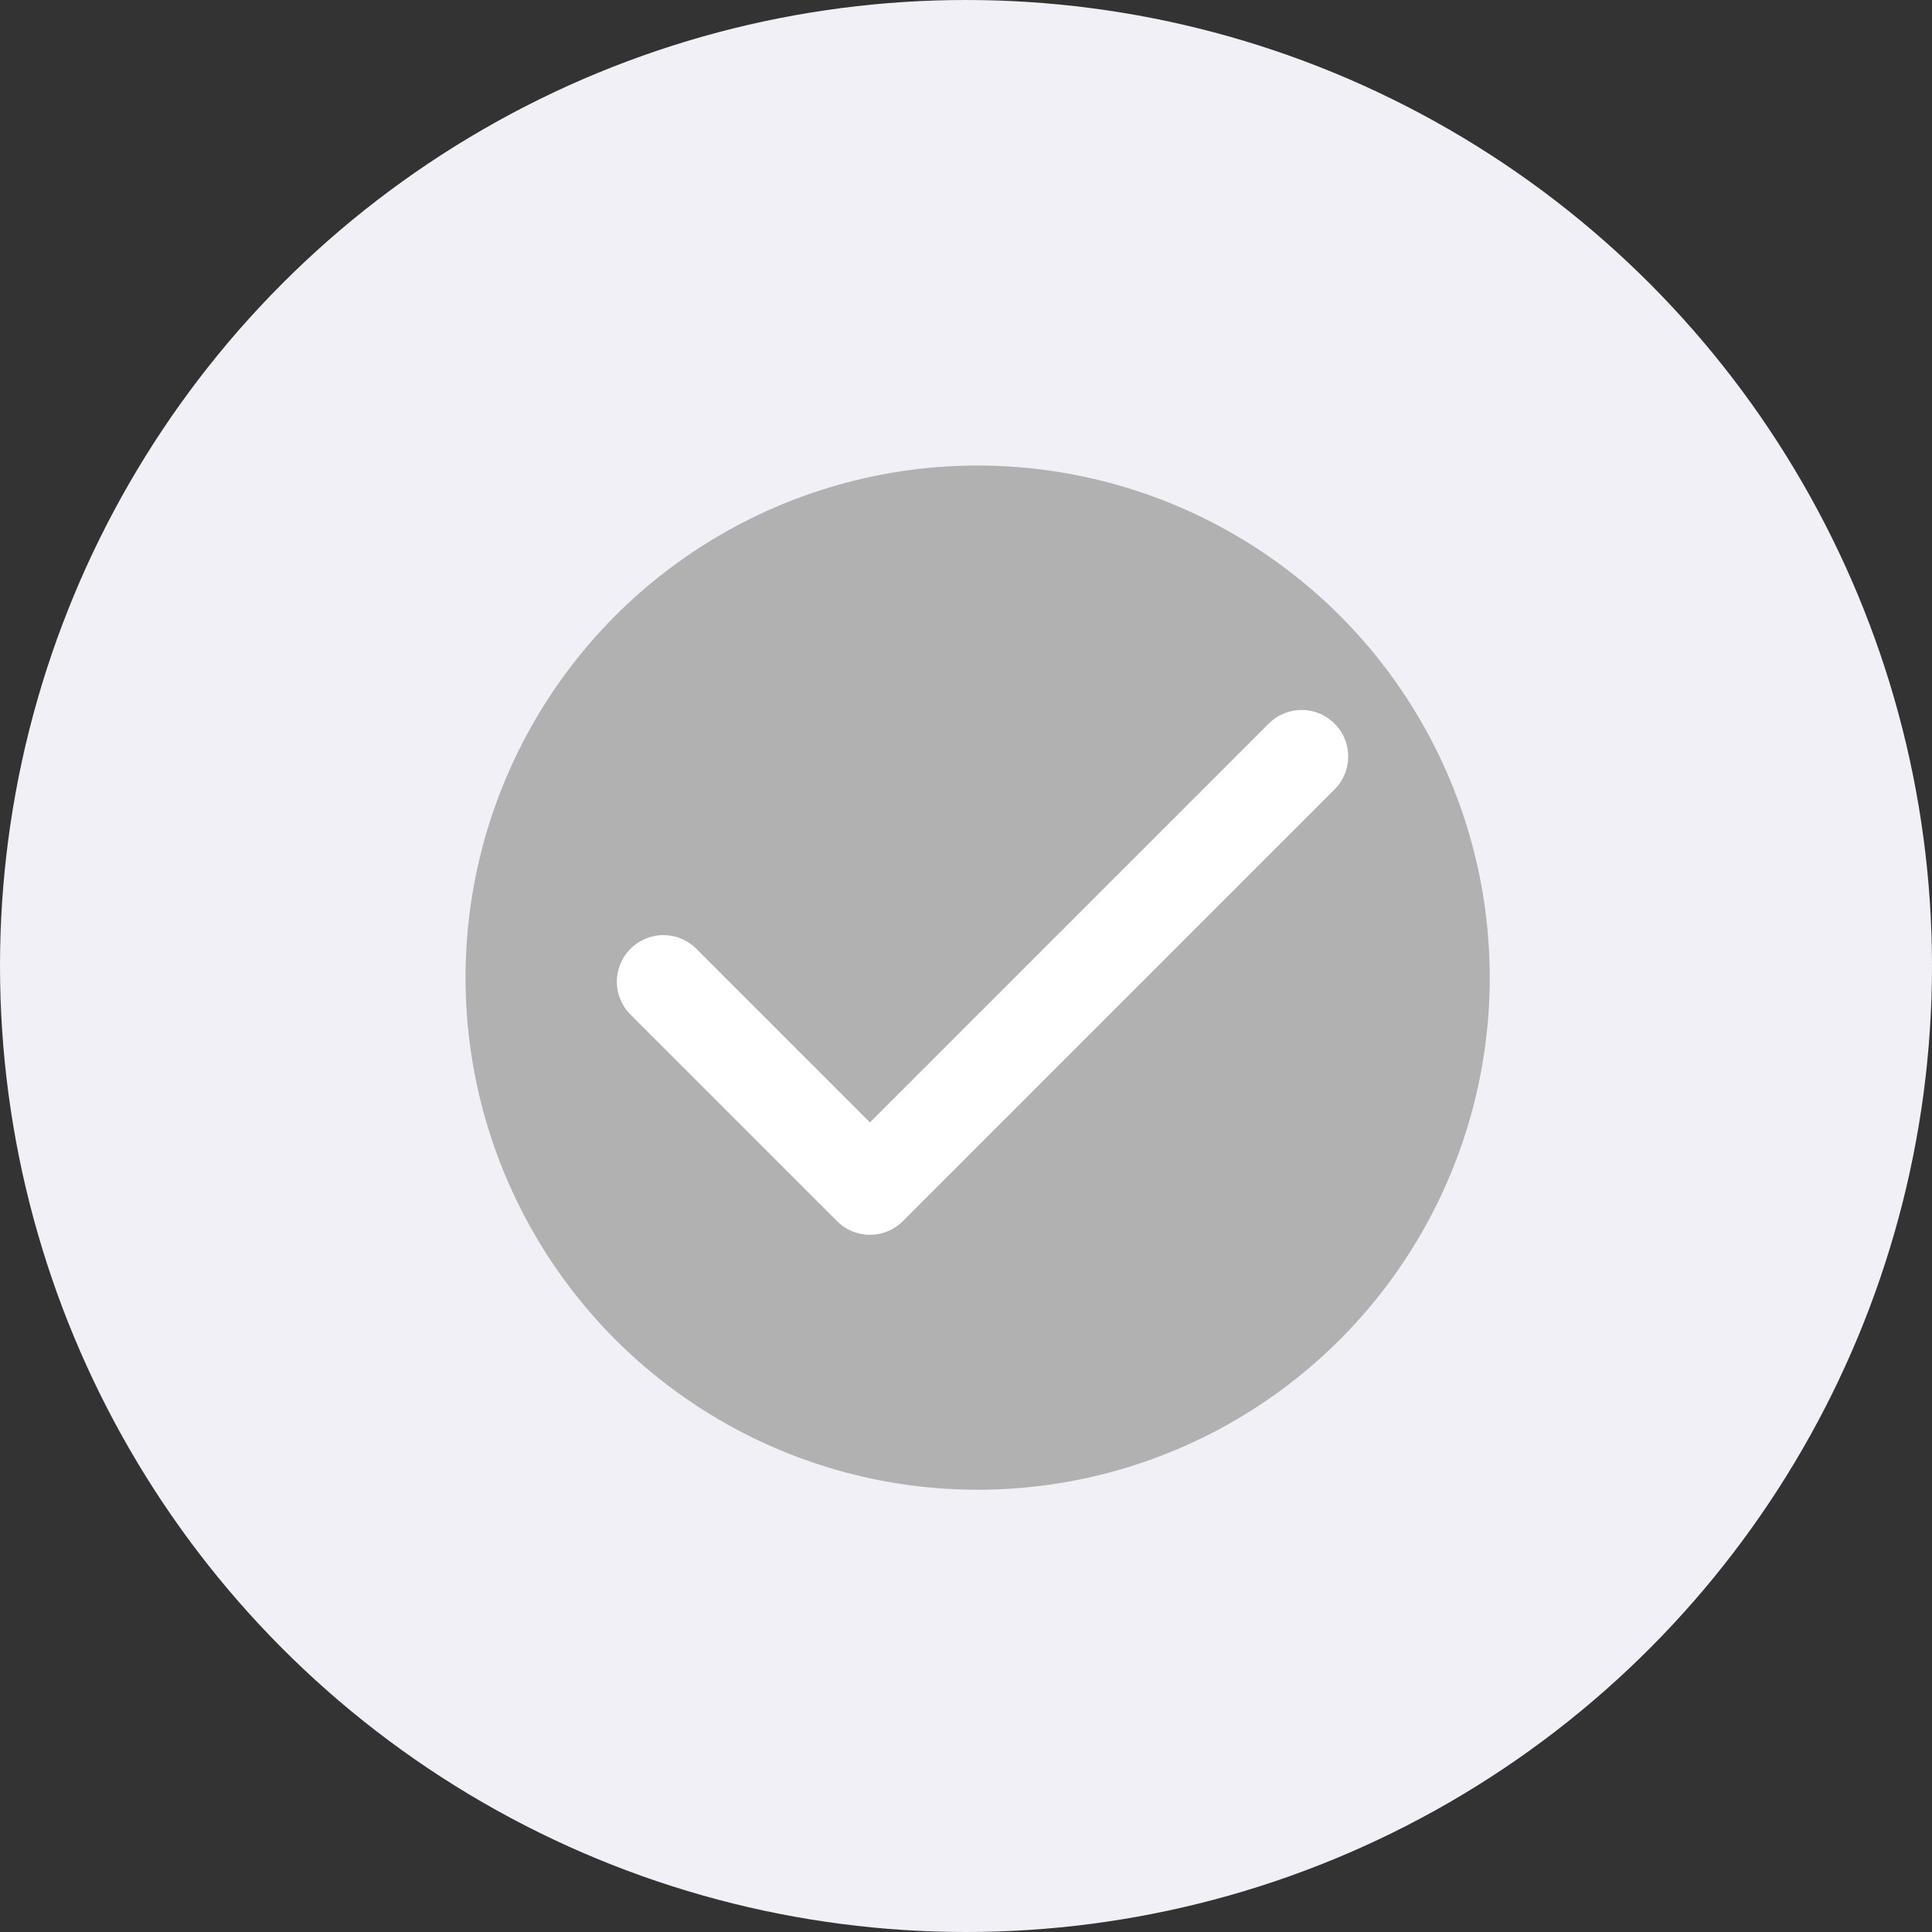 <svg xmlns="http://www.w3.org/2000/svg" width="83" height="83" viewBox="0 0 83 83">
  <rect x="0" y="0" width="83" height="83" fill="#333333" stroke="none"/>
  <g id="Request_Approve" data-name="Request Approve" transform="translate(-1441 -454)">
    <circle id="Ellipse_64" data-name="Ellipse 64" cx="41.5" cy="41.5" r="41.5" transform="translate(1441 454)" fill="#f0f0f6"/>
    <circle id="Ellipse_66" data-name="Ellipse 66" cx="22" cy="22" r="22" transform="translate(1461 474)" fill="#b1b1b2"/>
    <path id="Path_450" data-name="Path 450" d="M7240.381,5502.5l8.873,8.873,18.546-18.546" transform="translate(-5770.881 -5006.326)" fill="none" stroke="#fff" stroke-linecap="round" stroke-linejoin="round" stroke-width="4"/>
  </g>
</svg>
